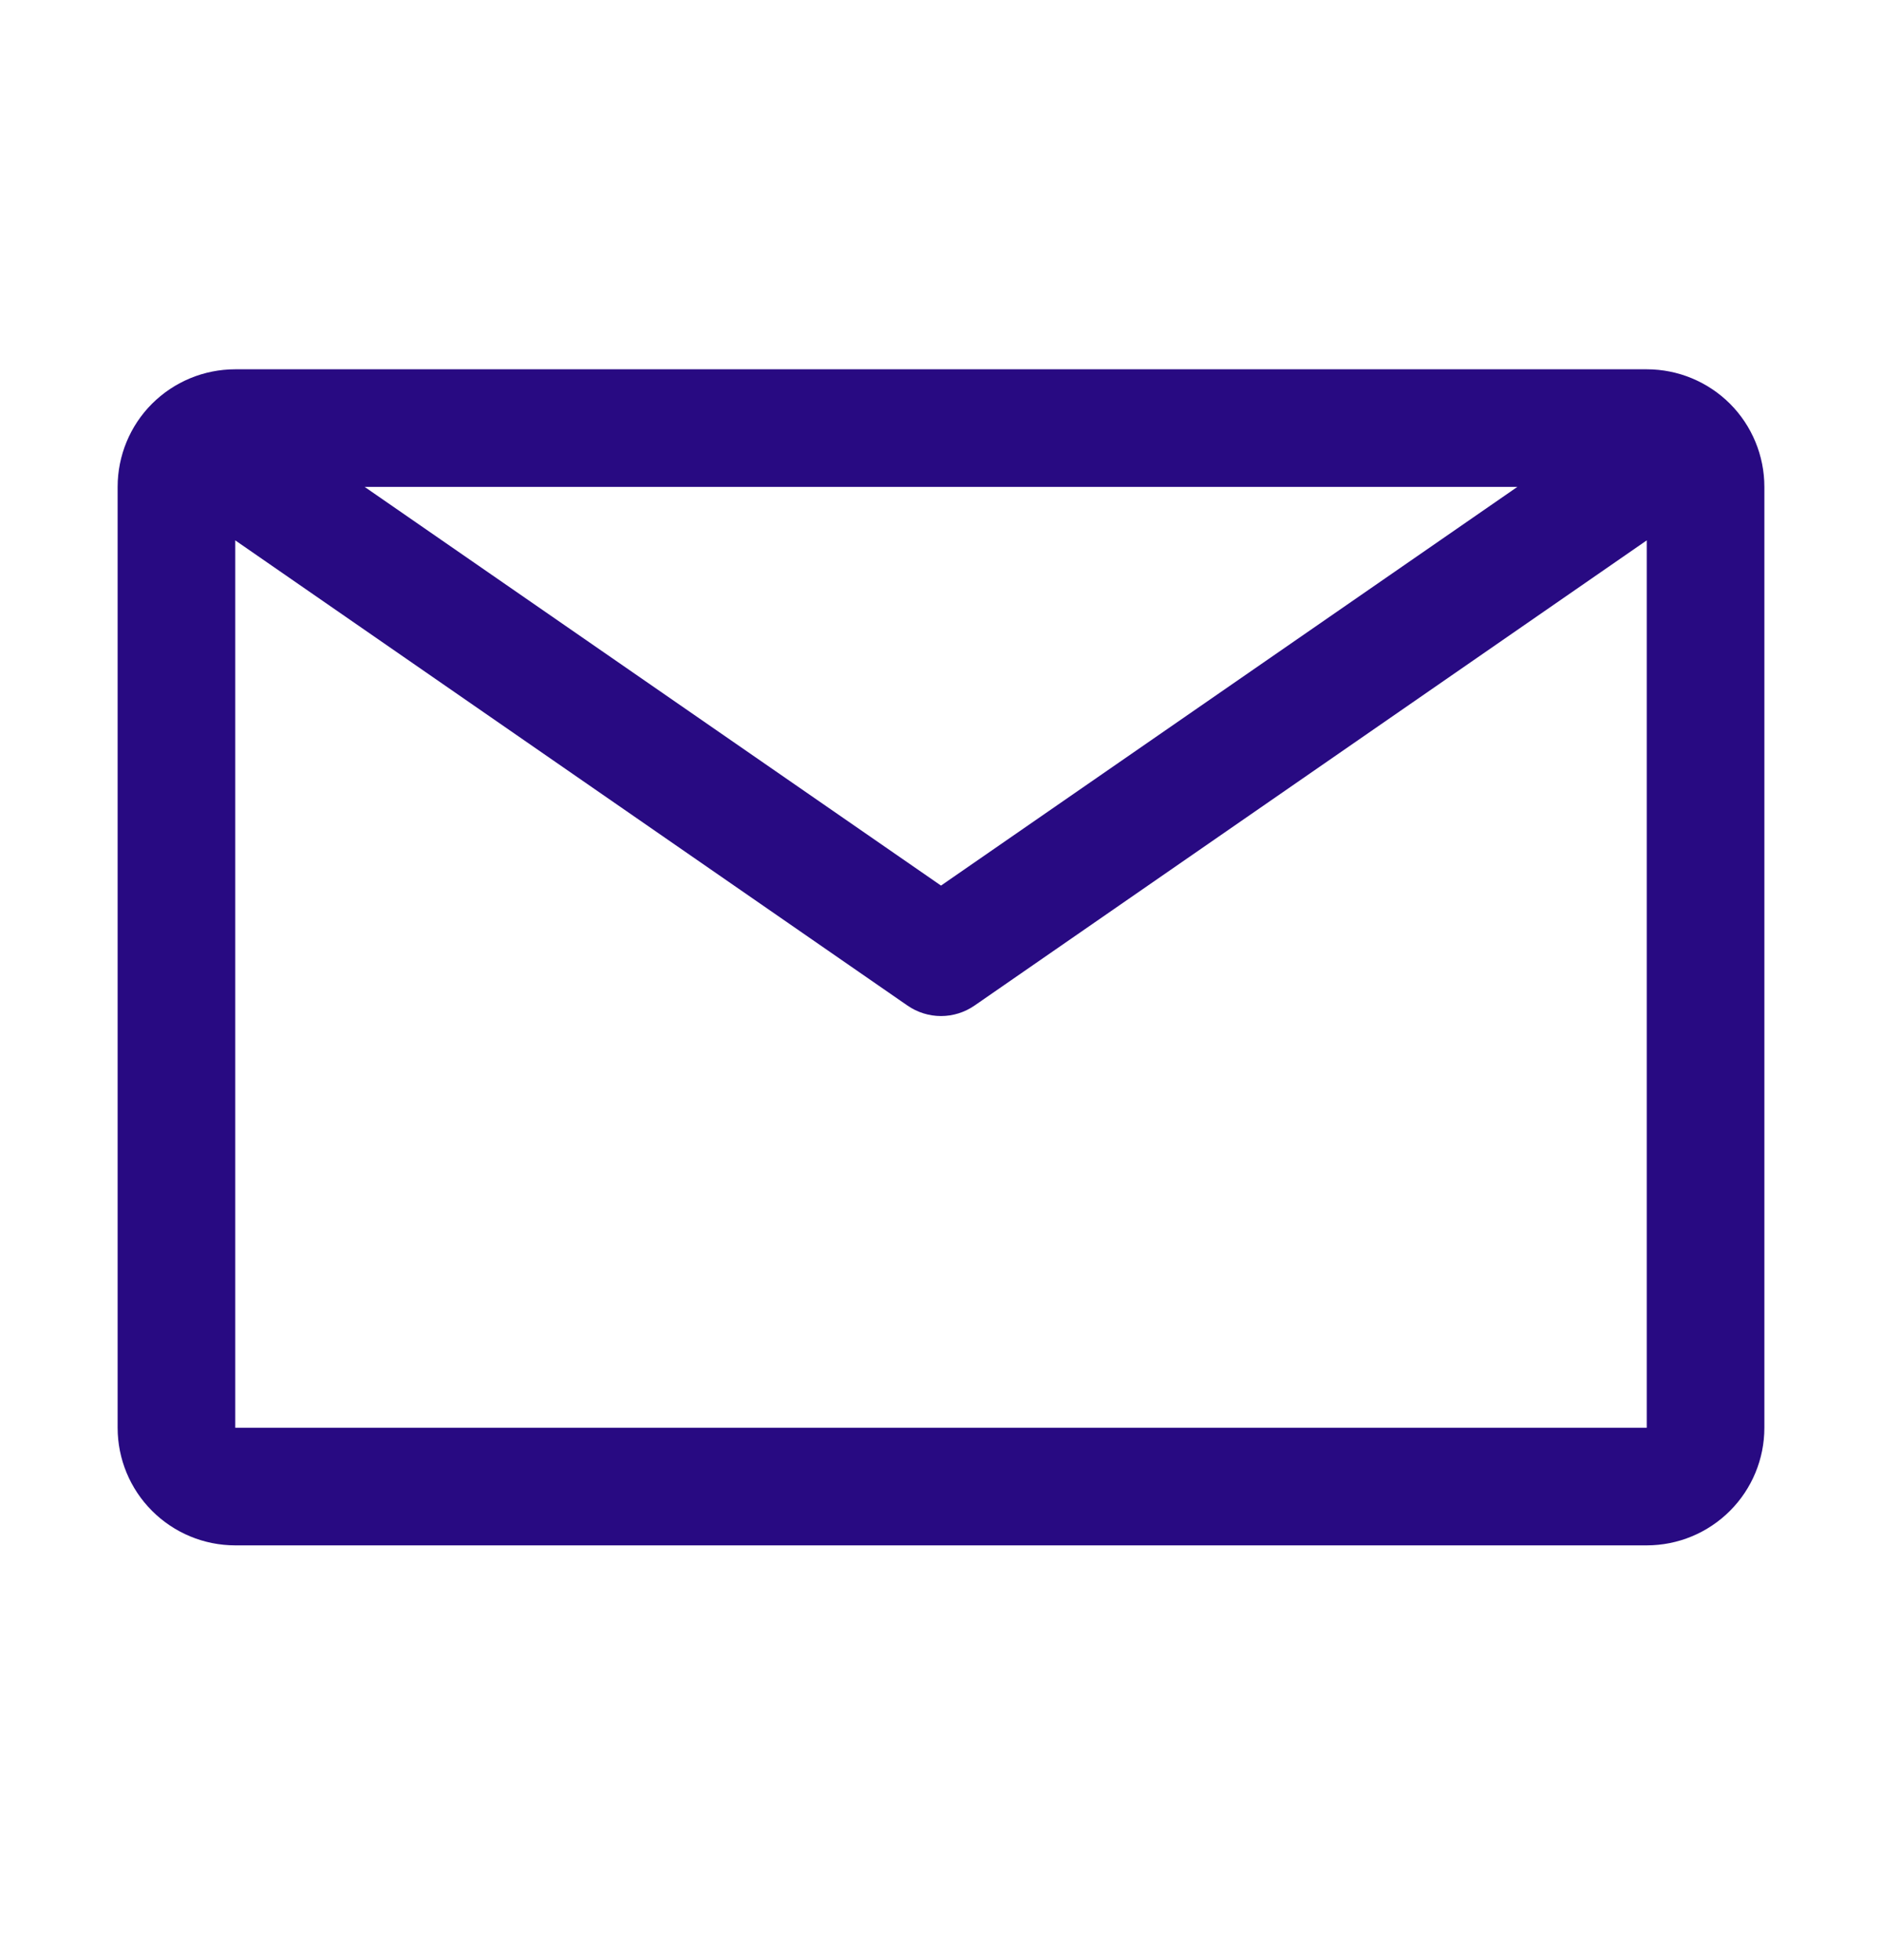 <svg width="24" height="25" viewBox="0 0 24 25" fill="none" xmlns="http://www.w3.org/2000/svg">
<path d="M21 4.71H3C2.602 4.71 2.221 4.868 1.939 5.149C1.658 5.43 1.5 5.812 1.5 6.21V18.21C1.5 18.608 1.658 18.989 1.939 19.27C2.221 19.552 2.602 19.71 3 19.71H21C21.398 19.71 21.779 19.552 22.061 19.27C22.342 18.989 22.5 18.608 22.5 18.21V6.21C22.5 5.812 22.342 5.43 22.061 5.149C21.779 4.868 21.398 4.71 21 4.71ZM19.35 6.21L12 11.295L4.65 6.21H19.35ZM3 18.21V6.892L11.572 12.825C11.698 12.912 11.847 12.959 12 12.959C12.153 12.959 12.302 12.912 12.428 12.825L21 6.892V18.21H3Z" fill="#280A82"/>
</svg>
